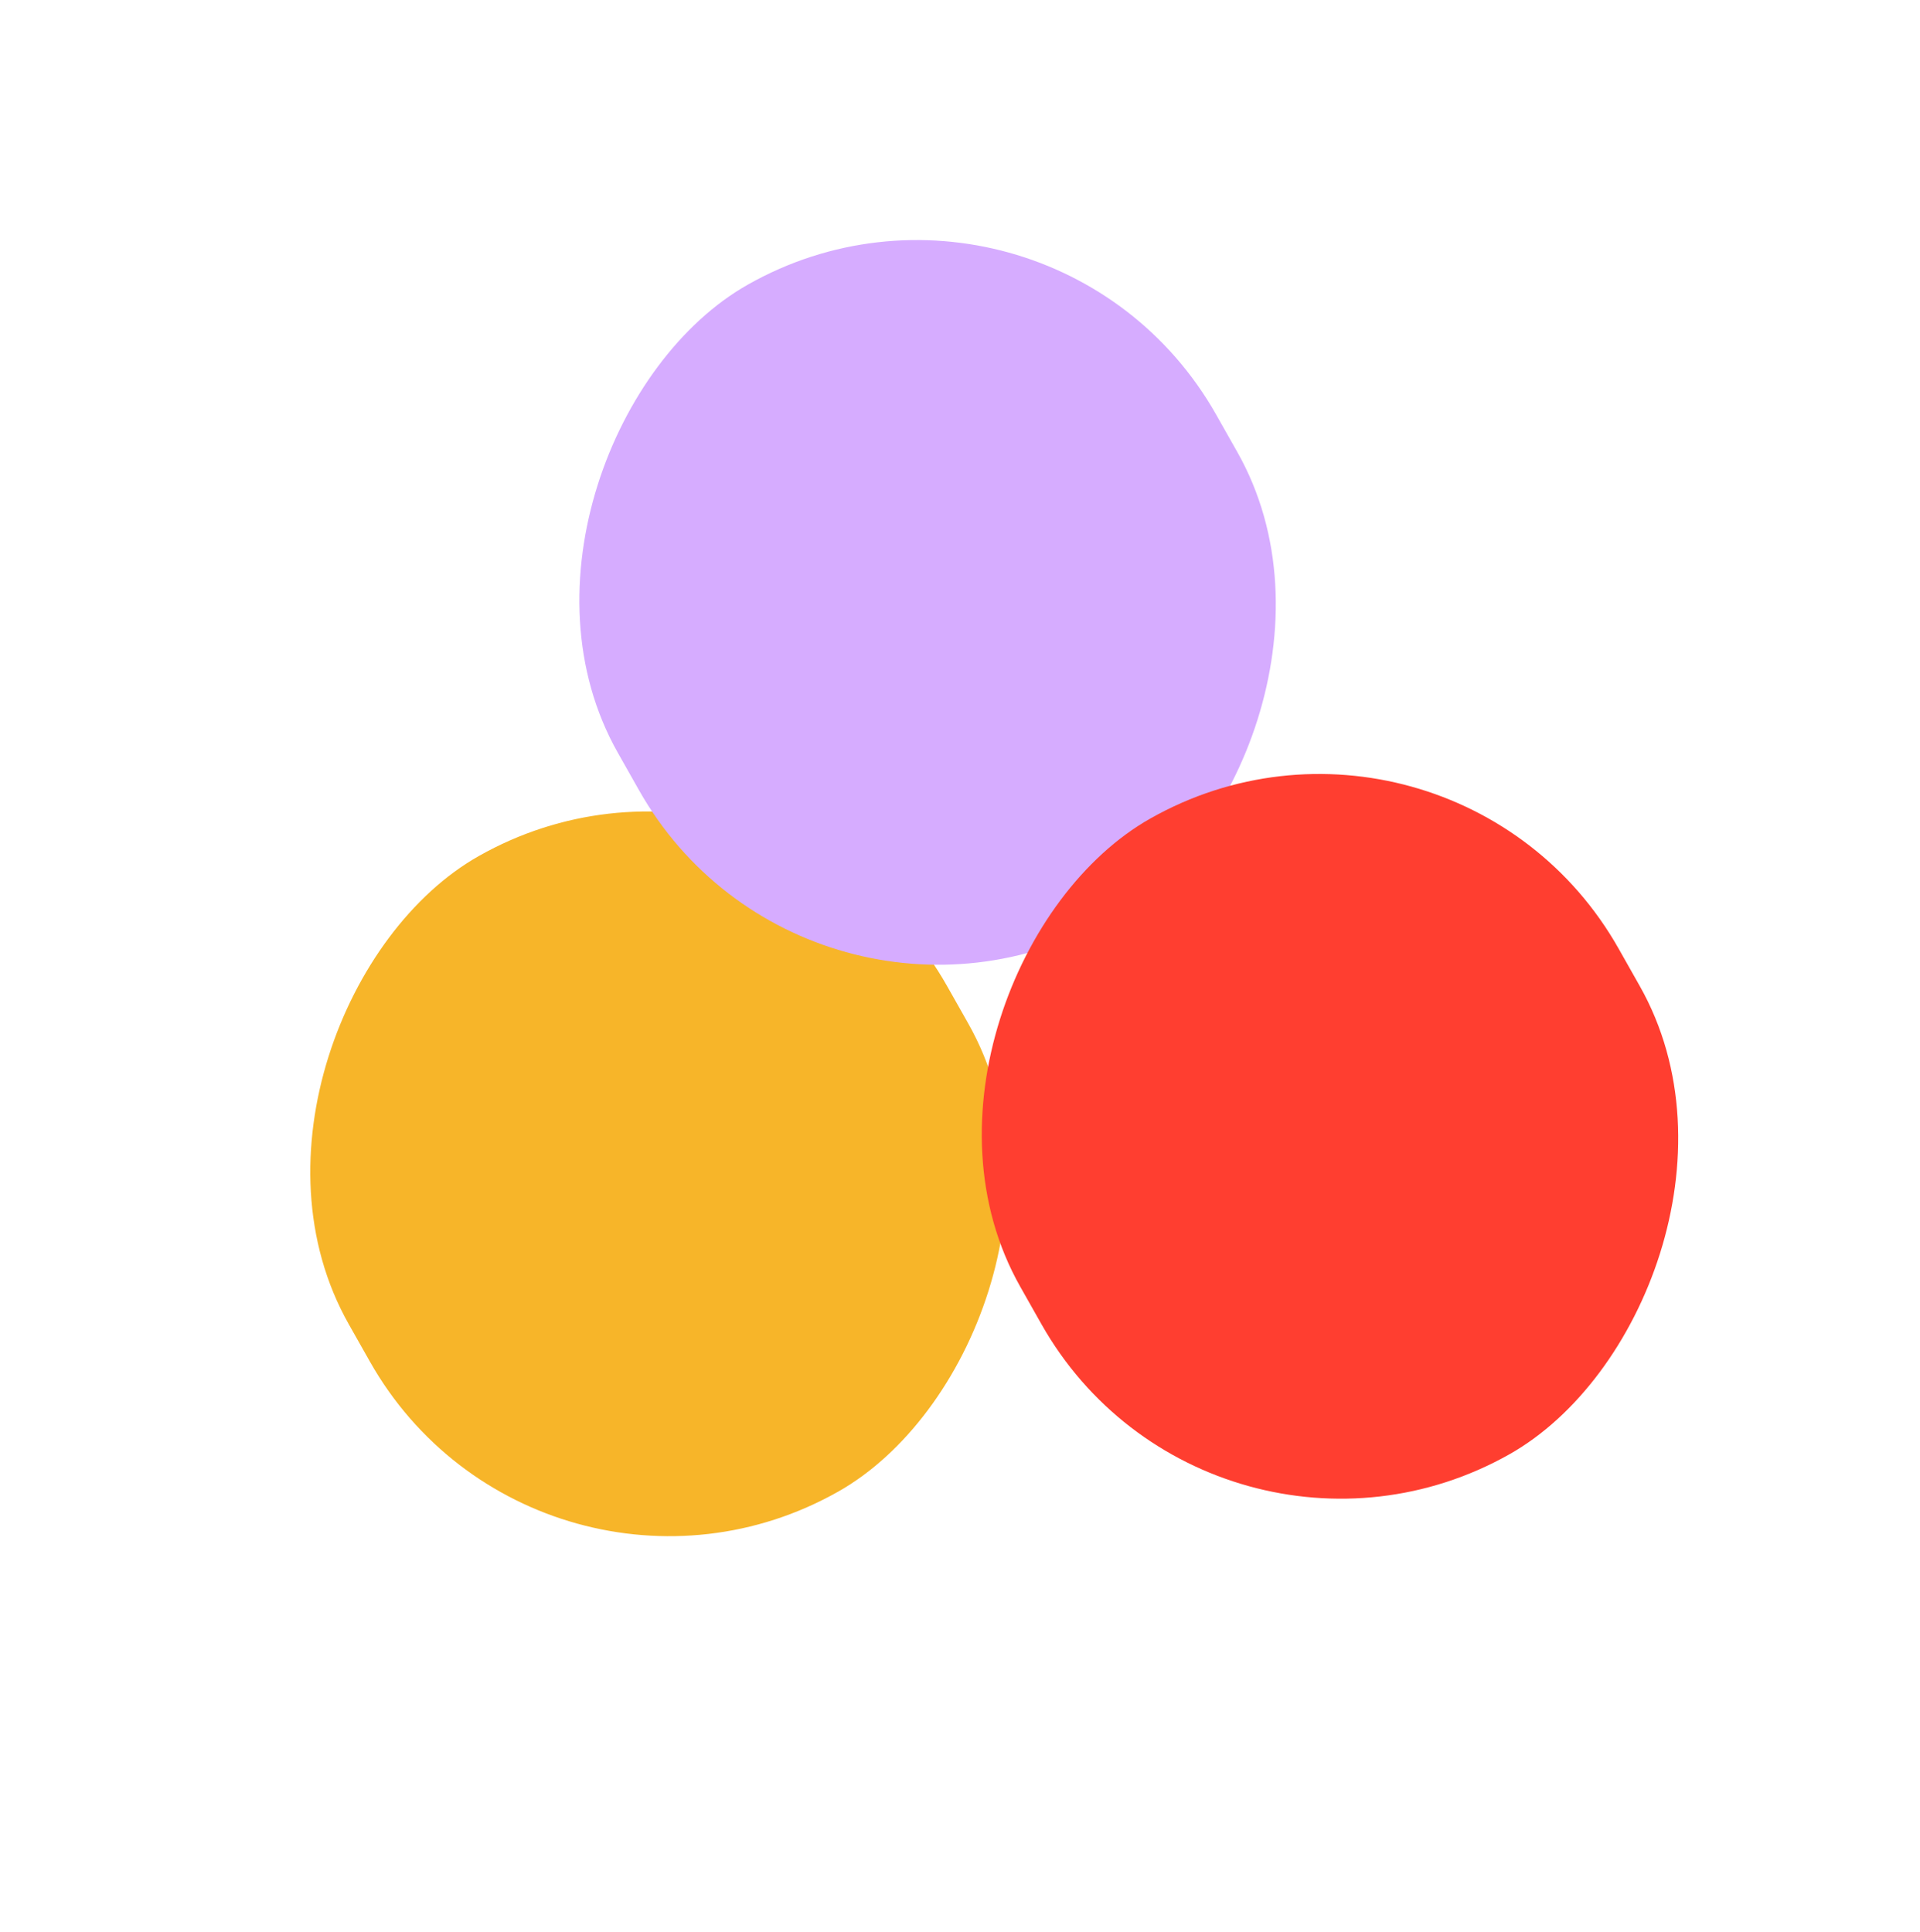 <svg width="159" height="160" viewBox="0 0 159 160" fill="none" xmlns="http://www.w3.org/2000/svg">
<g filter="url(#filter0_f_1_276)">
<rect x="64.428" y="56.896" width="60.474" height="56.916" rx="28.458" transform="rotate(60.524 64.428 56.896)" fill="#F7B529"/>
<rect x="86.711" y="9.568" width="60.474" height="56.916" rx="28.458" transform="rotate(60.524 86.711 9.568)" fill="#D6ACFF"/>
<rect x="120.036" y="53.791" width="60.474" height="56.916" rx="28.458" transform="rotate(60.524 120.036 53.791)" fill="#FF3E30"/>
</g>
<defs>
<filter id="filter0_f_1_276" x="6.193" y="0.883" width="152.286" height="145.352" filterUnits="userSpaceOnUse" color-interpolation-filters="sRGB">
<feFlood flood-opacity="0" result="BackgroundImageFix"/>
<feBlend mode="normal" in="SourceGraphic" in2="BackgroundImageFix" result="shape"/>
<feGaussianBlur stdDeviation="9.5" result="effect1_foregroundBlur_1_276"/>
</filter>
</defs>
</svg>
